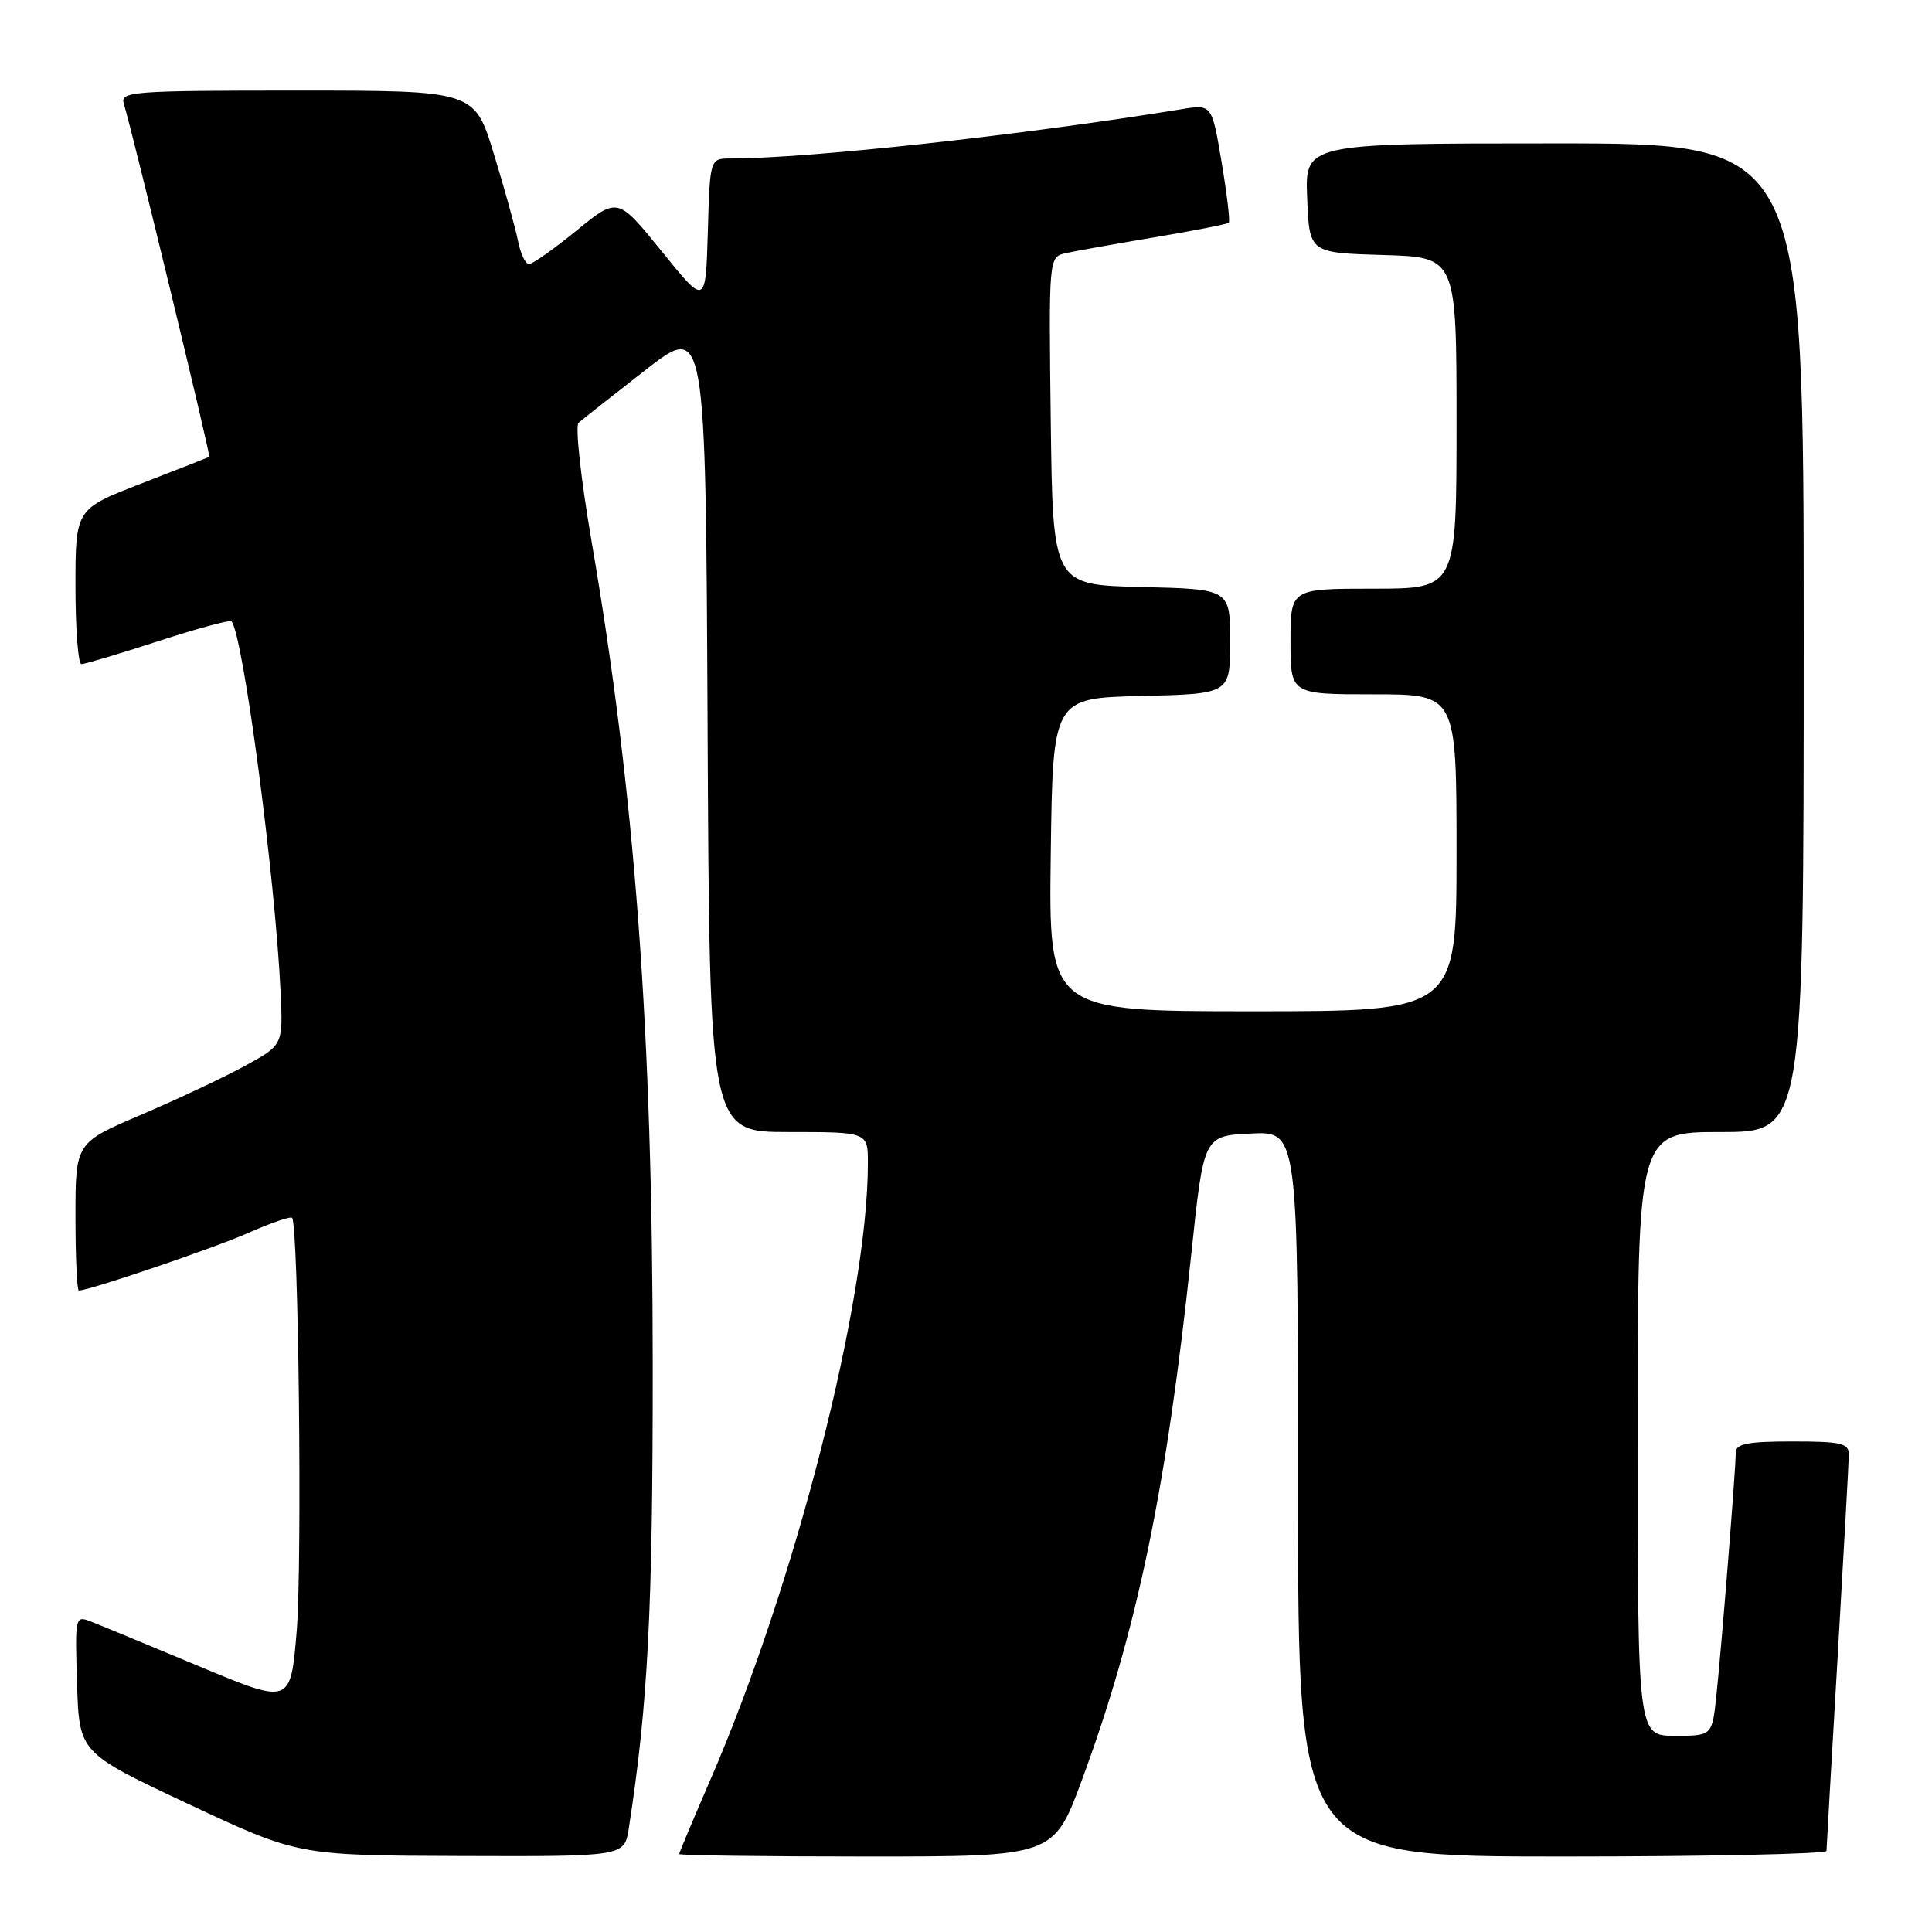<?xml version="1.0" encoding="UTF-8" standalone="no"?>
<!DOCTYPE svg PUBLIC "-//W3C//DTD SVG 1.1//EN" "http://www.w3.org/Graphics/SVG/1.1/DTD/svg11.dtd" >
<svg xmlns="http://www.w3.org/2000/svg" xmlns:xlink="http://www.w3.org/1999/xlink" version="1.1" viewBox="0 0 256 256">
 <g >
 <path fill="currentColor"
d=" M 83.32 242.25 C 85.86 225.85 86.50 213.40 86.49 181.00 C 86.48 136.65 84.15 105.27 78.37 71.64 C 76.97 63.47 76.20 56.44 76.66 56.03 C 77.12 55.62 81.10 52.48 85.50 49.05 C 93.50 42.82 93.50 42.82 93.76 96.41 C 94.02 150.00 94.02 150.00 104.51 150.00 C 115.00 150.00 115.00 150.00 115.00 154.12 C 115.00 172.24 105.36 209.95 94.09 235.92 C 91.84 241.10 90.00 245.49 90.00 245.67 C 90.00 245.85 101.16 246.00 114.80 246.00 C 139.61 246.00 139.61 246.00 143.36 235.86 C 150.66 216.11 154.58 197.26 157.86 166.10 C 159.50 150.50 159.50 150.50 165.75 150.20 C 172.00 149.90 172.00 149.90 172.00 197.95 C 172.00 246.00 172.00 246.00 207.00 246.00 C 226.25 246.00 242.01 245.66 242.02 245.25 C 242.03 244.84 242.69 233.25 243.50 219.50 C 244.30 205.75 244.97 193.71 244.98 192.75 C 245.00 191.24 243.98 191.00 237.50 191.00 C 231.63 191.00 230.00 191.31 230.00 192.45 C 230.00 194.59 228.08 218.68 227.42 224.75 C 226.86 230.00 226.86 230.00 221.93 230.00 C 217.00 230.00 217.00 230.00 217.00 190.00 C 217.00 150.00 217.00 150.00 228.00 150.00 C 239.00 150.00 239.00 150.00 239.00 84.50 C 239.00 19.00 239.00 19.00 205.96 19.00 C 172.91 19.00 172.91 19.00 173.21 26.25 C 173.50 33.50 173.50 33.50 183.25 33.79 C 193.00 34.07 193.00 34.07 193.00 56.04 C 193.00 78.00 193.00 78.00 182.00 78.00 C 171.00 78.00 171.00 78.00 171.00 85.00 C 171.00 92.00 171.00 92.00 182.00 92.00 C 193.00 92.00 193.00 92.00 193.00 113.00 C 193.00 134.00 193.00 134.00 165.98 134.00 C 138.96 134.00 138.96 134.00 139.23 113.25 C 139.50 92.50 139.50 92.50 151.25 92.22 C 163.00 91.94 163.00 91.94 163.00 85.00 C 163.00 78.06 163.00 78.06 151.25 77.78 C 139.50 77.50 139.50 77.50 139.23 55.77 C 138.96 34.05 138.96 34.05 141.23 33.54 C 142.48 33.26 147.77 32.32 152.99 31.44 C 158.21 30.57 162.63 29.70 162.82 29.51 C 163.01 29.33 162.58 25.72 161.87 21.49 C 160.58 13.81 160.58 13.81 156.54 14.47 C 135.43 17.91 107.27 20.99 96.79 21.00 C 94.07 21.00 94.07 21.00 93.79 30.75 C 93.50 40.50 93.50 40.50 87.68 33.30 C 81.85 26.10 81.85 26.10 76.39 30.55 C 73.38 33.00 70.55 35.00 70.09 35.00 C 69.63 35.00 68.97 33.62 68.64 31.93 C 68.30 30.24 66.87 25.07 65.45 20.43 C 62.88 12.00 62.88 12.00 39.37 12.00 C 17.44 12.00 15.90 12.12 16.41 13.75 C 17.55 17.45 27.94 60.38 27.73 60.53 C 27.60 60.61 23.56 62.20 18.75 64.06 C 10.00 67.44 10.00 67.44 10.00 77.72 C 10.00 83.37 10.36 88.00 10.79 88.00 C 11.23 88.00 15.79 86.64 20.93 84.97 C 26.07 83.30 30.45 82.11 30.66 82.32 C 32.18 83.84 36.48 116.31 37.18 131.48 C 37.50 138.47 37.50 138.47 32.50 141.21 C 29.75 142.72 23.56 145.63 18.75 147.69 C 10.00 151.42 10.00 151.42 10.00 161.21 C 10.00 166.59 10.20 171.00 10.45 171.00 C 11.83 171.00 28.30 165.40 32.90 163.37 C 35.87 162.05 38.48 161.15 38.70 161.37 C 39.56 162.23 40.06 207.13 39.31 216.18 C 38.50 225.85 38.50 225.85 26.50 220.84 C 19.90 218.09 13.47 215.42 12.21 214.93 C 9.93 214.02 9.93 214.02 10.21 223.14 C 10.50 232.25 10.50 232.25 25.00 239.06 C 39.50 245.86 39.50 245.86 61.12 245.93 C 82.74 246.00 82.74 246.00 83.32 242.25 Z "/>
</g>
</svg>